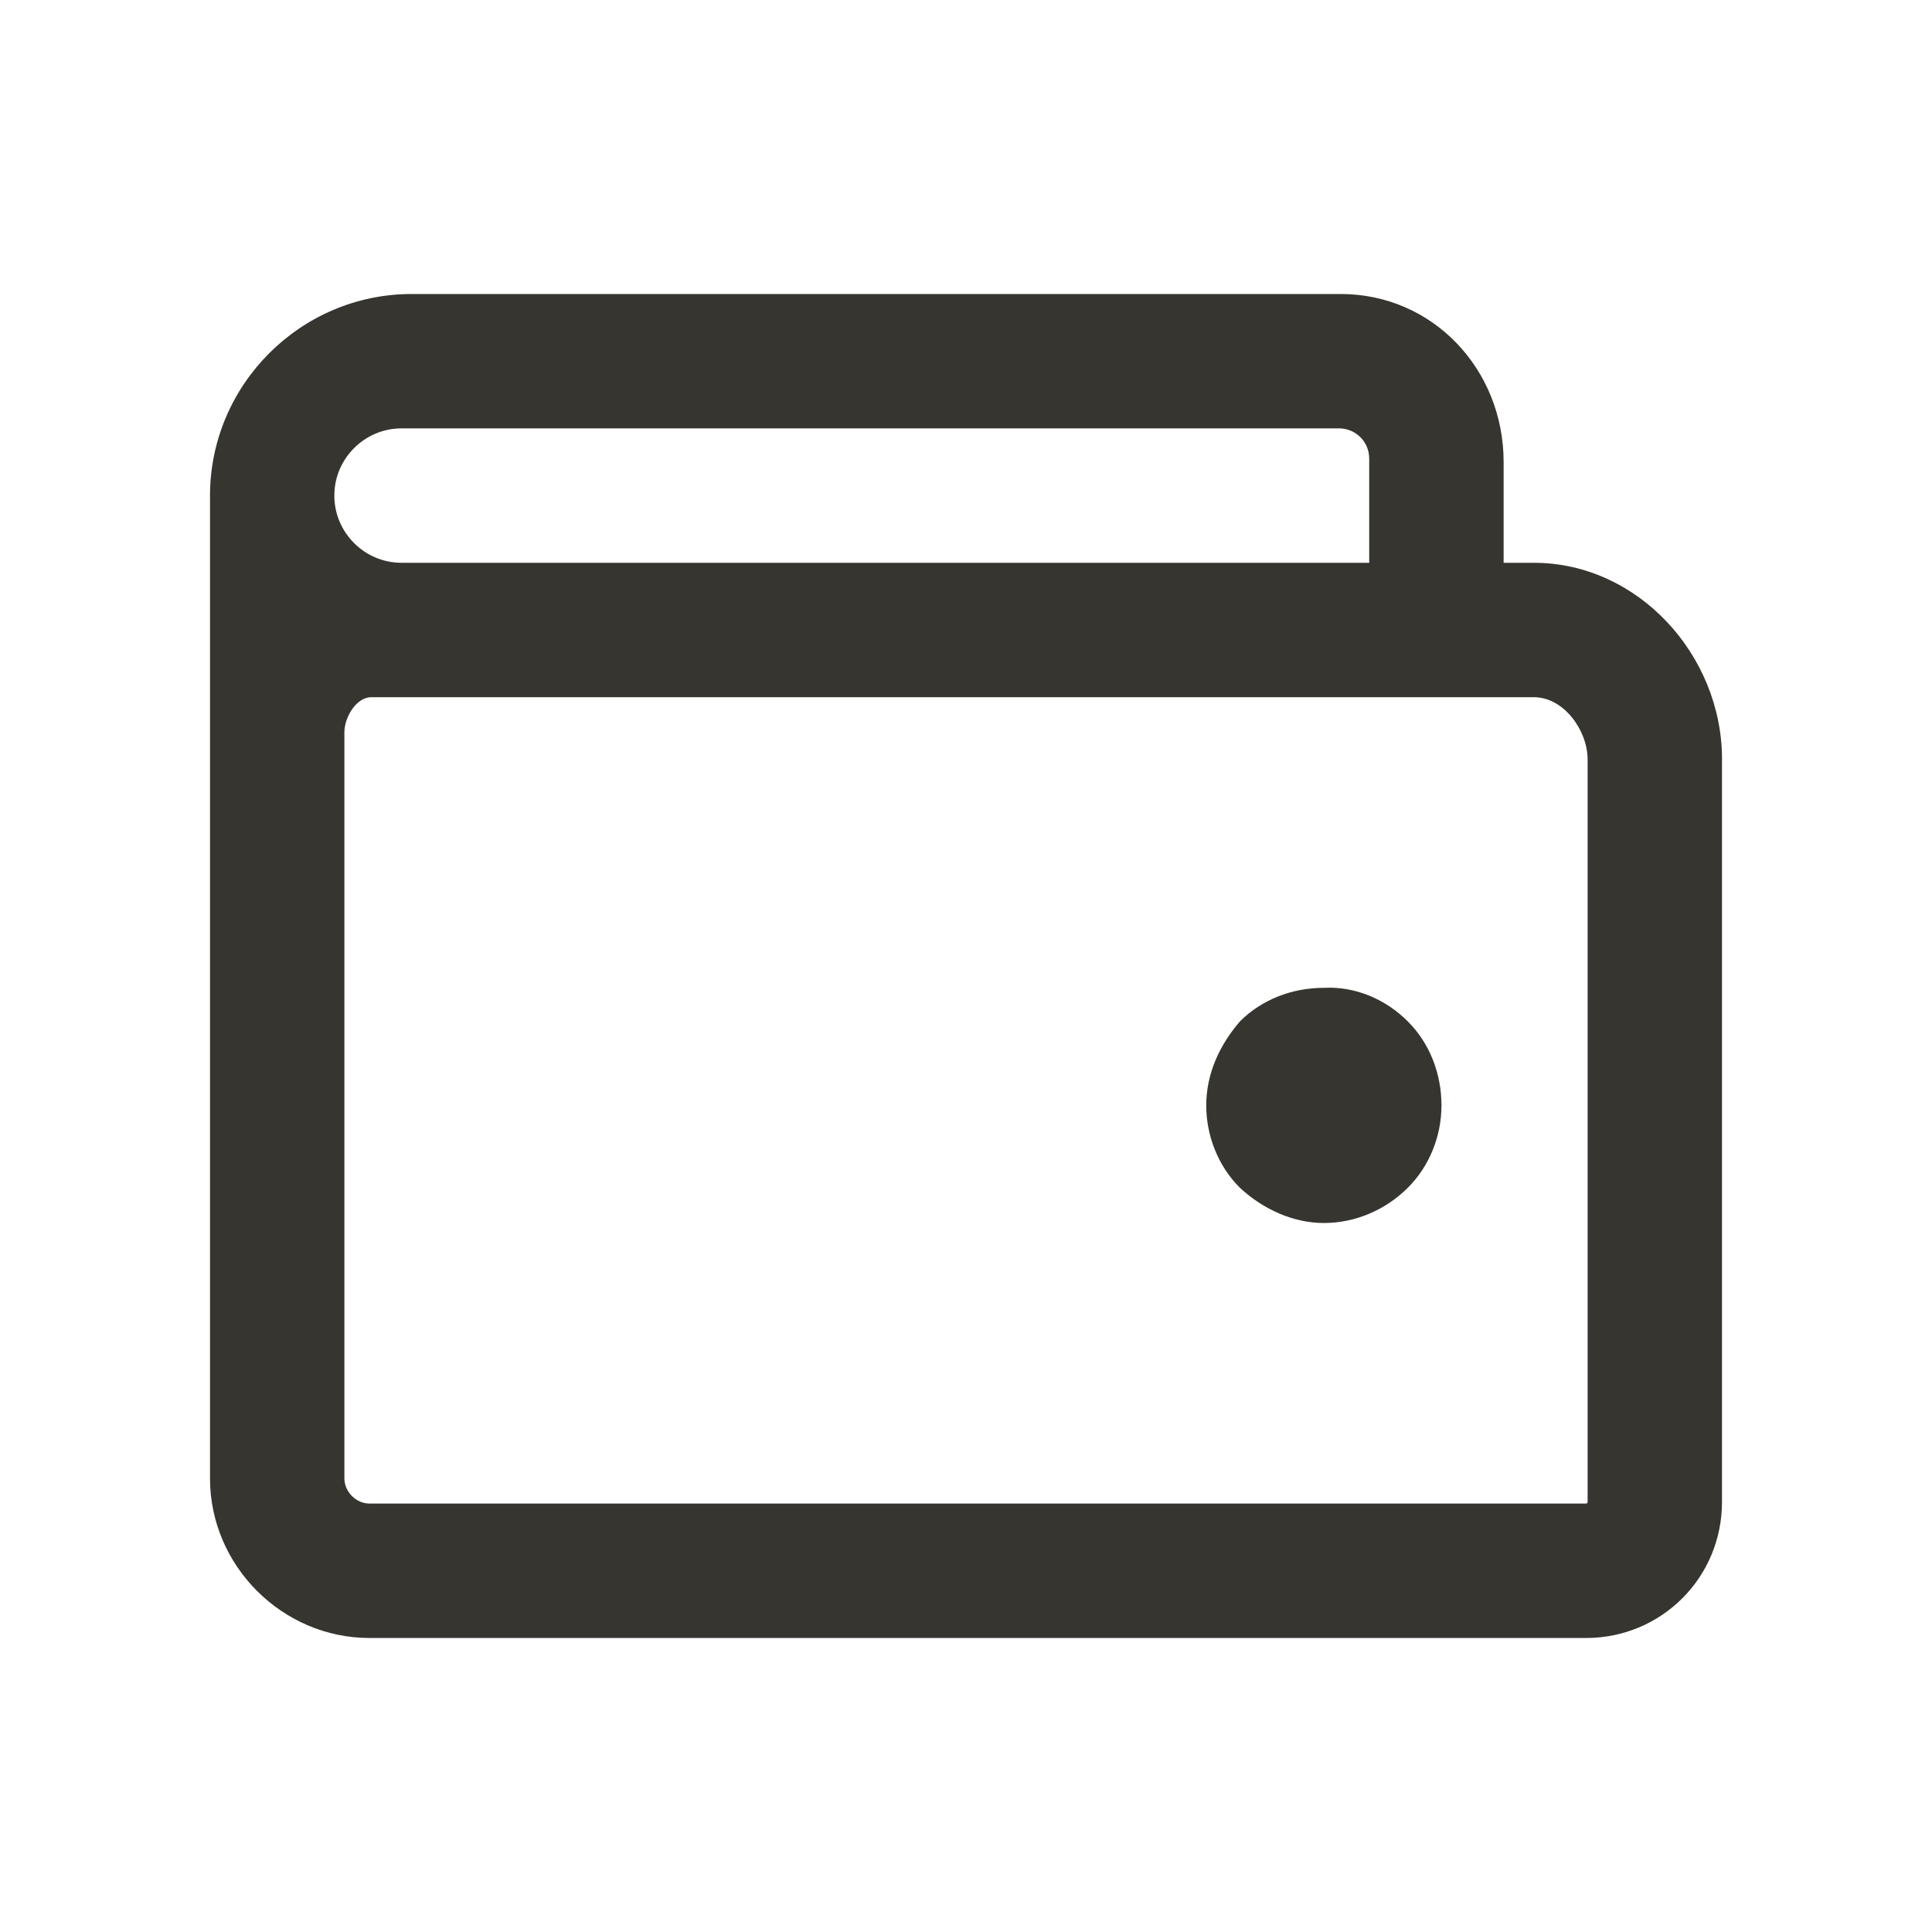 <!-- Generated by IcoMoon.io -->
<svg version="1.1" xmlns="http://www.w3.org/2000/svg" width="40" height="40" viewBox="0 0 40 40">
<title>di-wallet</title>
<path fill="#37352f" d="M29.148 21.148c0.452 0.452 0.696 1.078 0.696 1.739 0 0.626-0.243 1.252-0.696 1.704s-1.078 0.73-1.739 0.73c-0.626 0-1.252-0.278-1.739-0.73-0.452-0.452-0.696-1.078-0.696-1.704 0-0.661 0.278-1.252 0.696-1.739 0.452-0.452 1.078-0.696 1.739-0.696 0.661-0.035 1.287 0.243 1.739 0.696zM35.652 15.722v15.374c0 1.565-1.252 2.817-2.817 2.817h-25.183c-1.809 0-3.304-1.496-3.304-3.304v-20.348c0-2.296 1.878-4.174 4.174-4.174h19.235c1.913 0 3.374 1.565 3.374 3.478v2.087h0.626c2.157 0 3.896 1.913 3.896 4.070zM6.922 10.261c0 0.765 0.626 1.391 1.391 1.391h20.035v-2.157c0-0.348-0.278-0.626-0.626-0.626h-19.409c-0.765 0-1.391 0.626-1.391 1.391zM32.87 15.722c0-0.591-0.487-1.287-1.113-1.287h-24.070c-0.313 0-0.557 0.417-0.557 0.73v15.443c0 0.278 0.243 0.522 0.522 0.522h25.183c0.035 0 0.035-0.035 0.035-0.035v-15.374z"></path>
</svg>
